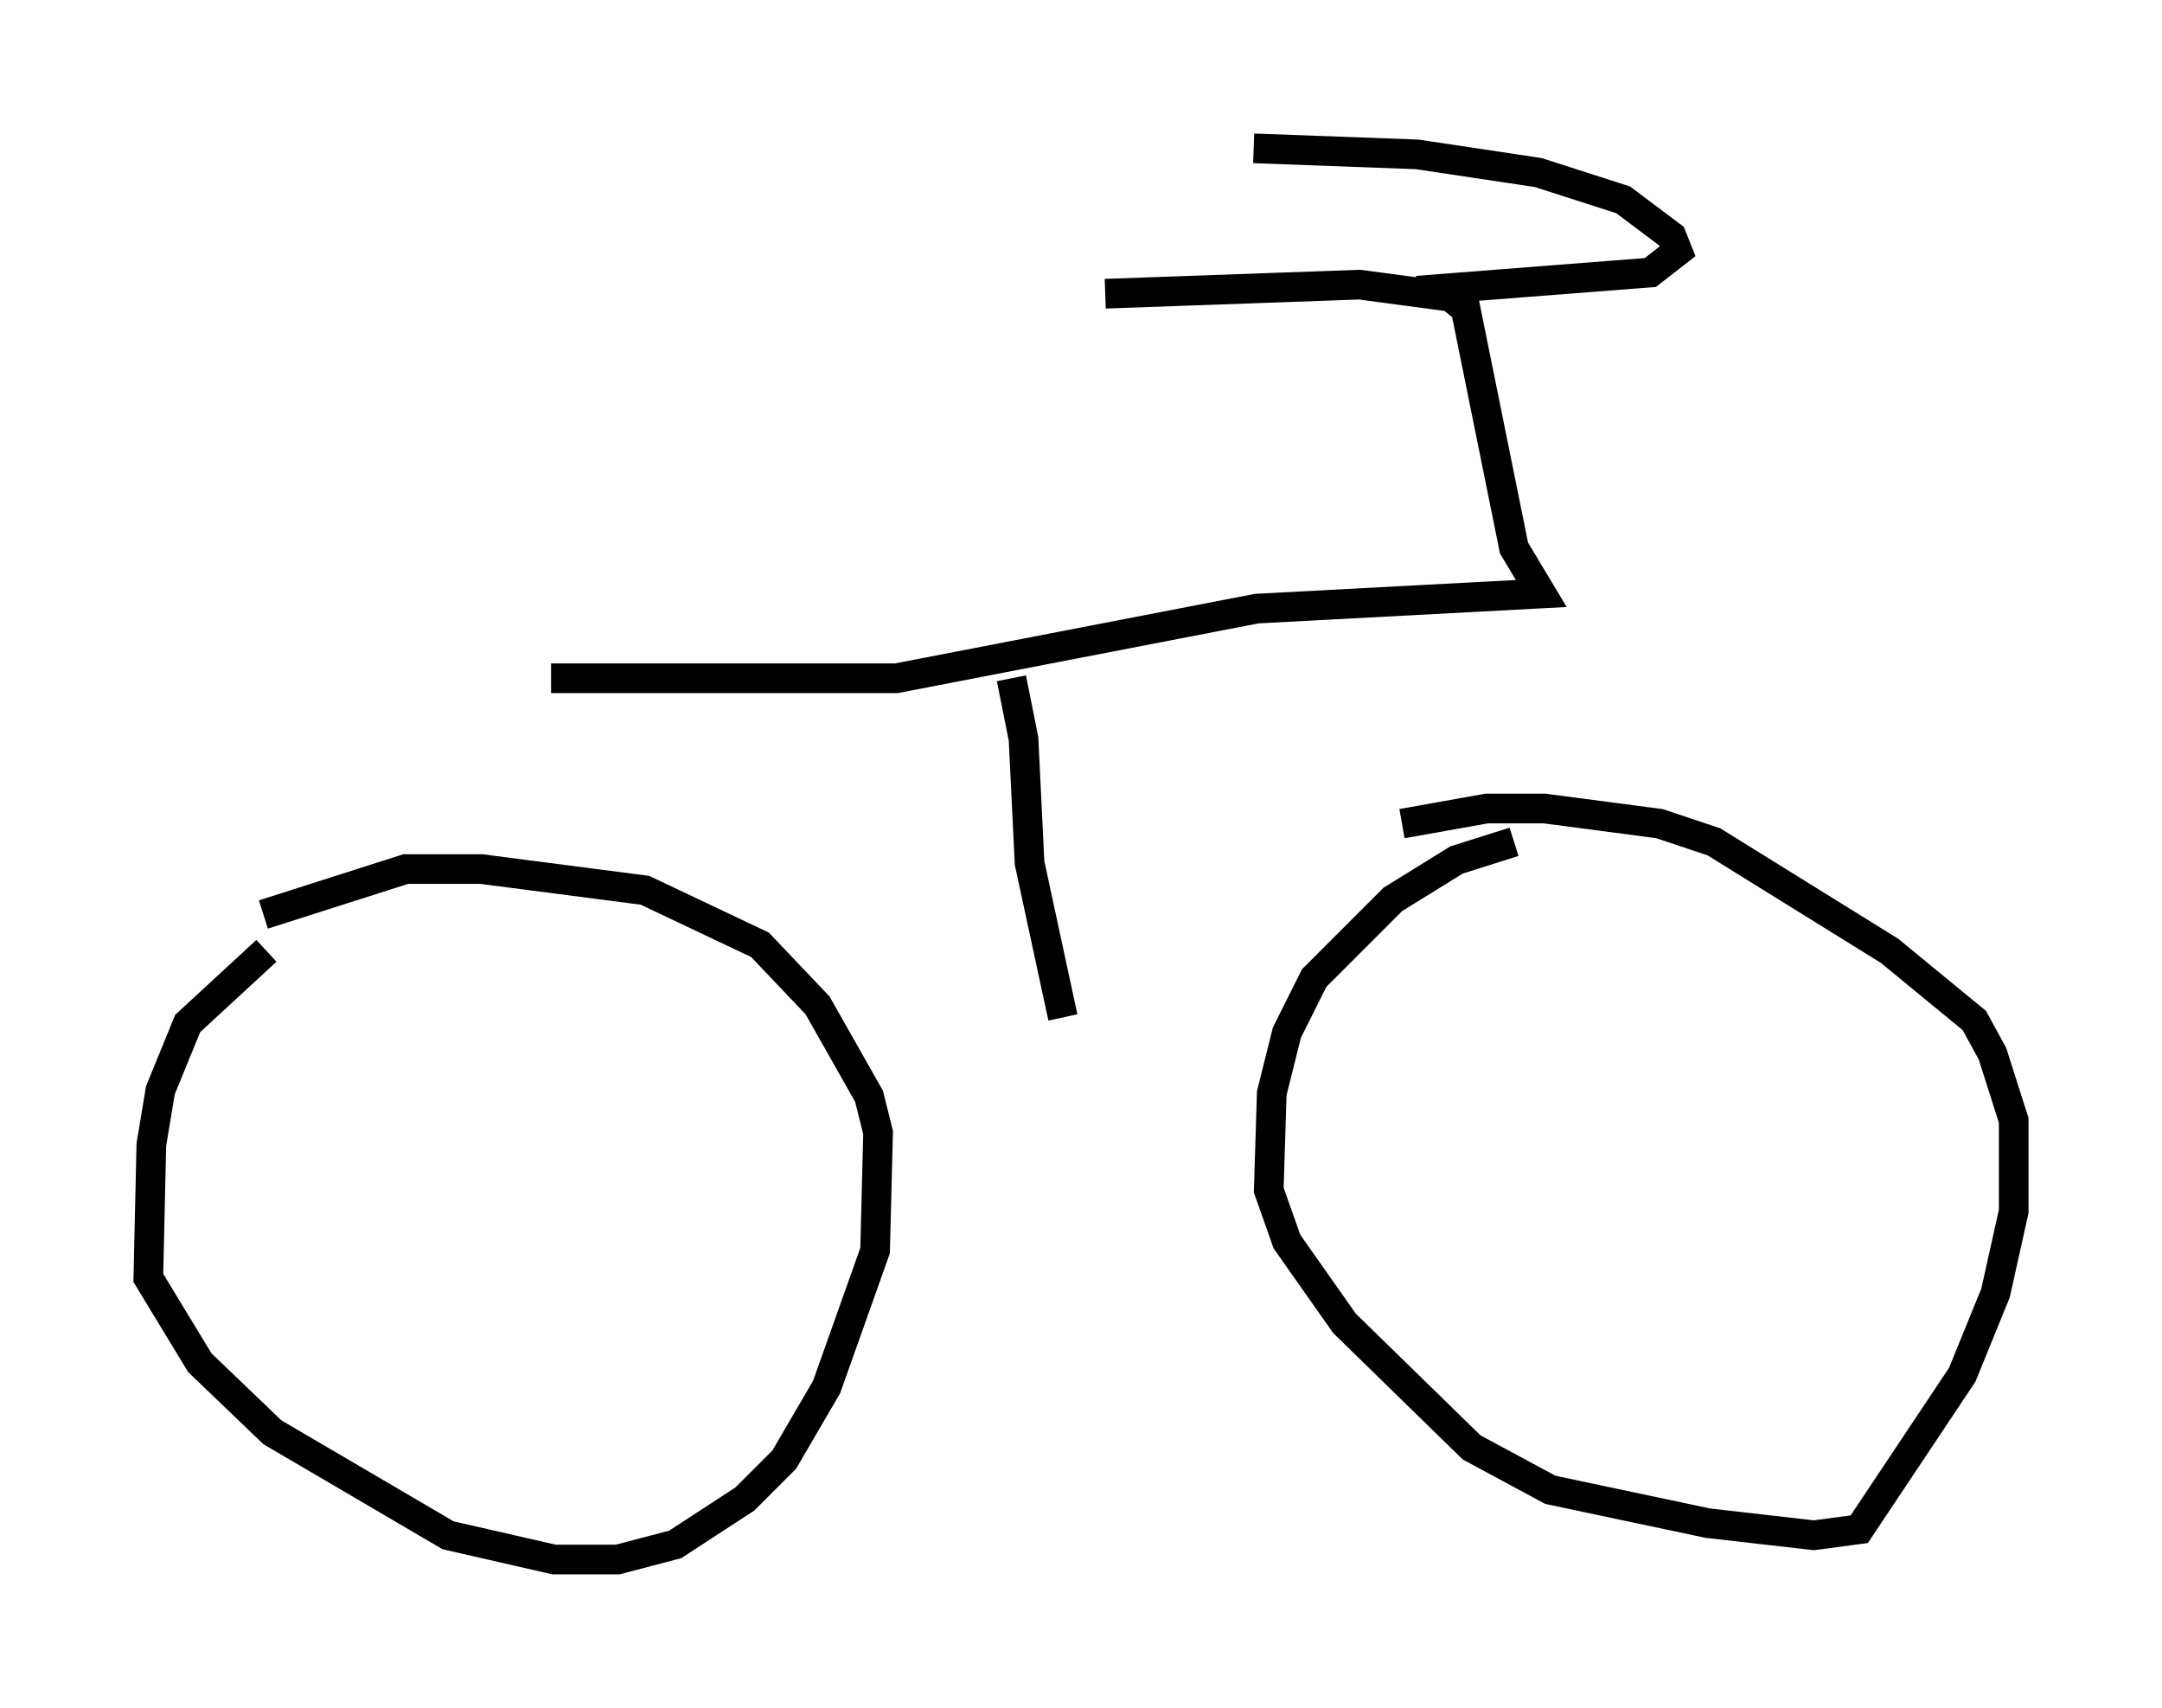 <?xml version="1.0" encoding="utf-8" ?>
<svg baseProfile="full" height="57.571" version="1.1" width="72.884" xmlns="http://www.w3.org/2000/svg" xmlns:ev="http://www.w3.org/2001/xml-events" xmlns:xlink="http://www.w3.org/1999/xlink"><defs /><rect fill="white" height="57.571" width="72.884" x="0" y="0" /><path d="M12.35, 31.134 m-3.369, 0.919 l-2.654, 2.45 -0.919, 2.246 l-0.306, 1.838 -0.102, 4.492 l1.735, 2.858 2.45, 2.348 l5.921, 3.471 3.573, 0.817 l2.144, 0.0 1.94, -0.51 l2.348, -1.531 1.327, -1.327 l1.429, -2.45 1.633, -4.594 l0.102, -3.981 -0.306, -1.225 l-1.735, -3.063 -1.94, -2.042 l-3.879, -1.838 -5.513, -0.715 l-2.552, 0.0 -4.798, 1.531 m42.161, -2.45 l-1.94, 0.613 -2.144, 1.327 l-2.654, 2.654 -0.919, 1.838 l-0.51, 2.042 -0.102, 3.267 l0.613, 1.735 1.94, 2.756 l4.288, 4.185 2.654, 1.429 l5.308, 1.123 3.573, 0.408 l1.531, -0.204 3.471, -5.206 l1.123, -2.756 0.613, -2.756 l0.0, -3.063 -0.715, -2.246 l-0.613, -1.123 -2.858, -2.348 l-5.921, -3.675 -1.838, -0.613 l-3.879, -0.51 -1.94, 0.0 l-2.858, 0.51 m-28.686, -4.9 l11.638, 0.0 12.148, -2.348 l9.596, -0.51 -0.919, -1.531 l-1.633, -8.065 -0.51, -0.408 l-3.063, -0.408 -8.575, 0.306 m10.515, -0.102 l7.861, -0.613 0.919, -0.715 l-0.204, -0.51 -1.633, -1.225 l-2.858, -0.919 -4.083, -0.613 l-5.513, -0.204 m-8.167, 17.865 l0.408, 2.042 0.204, 4.185 l1.123, 5.206 " fill="none" stroke="black" stroke-width="1" /></svg>